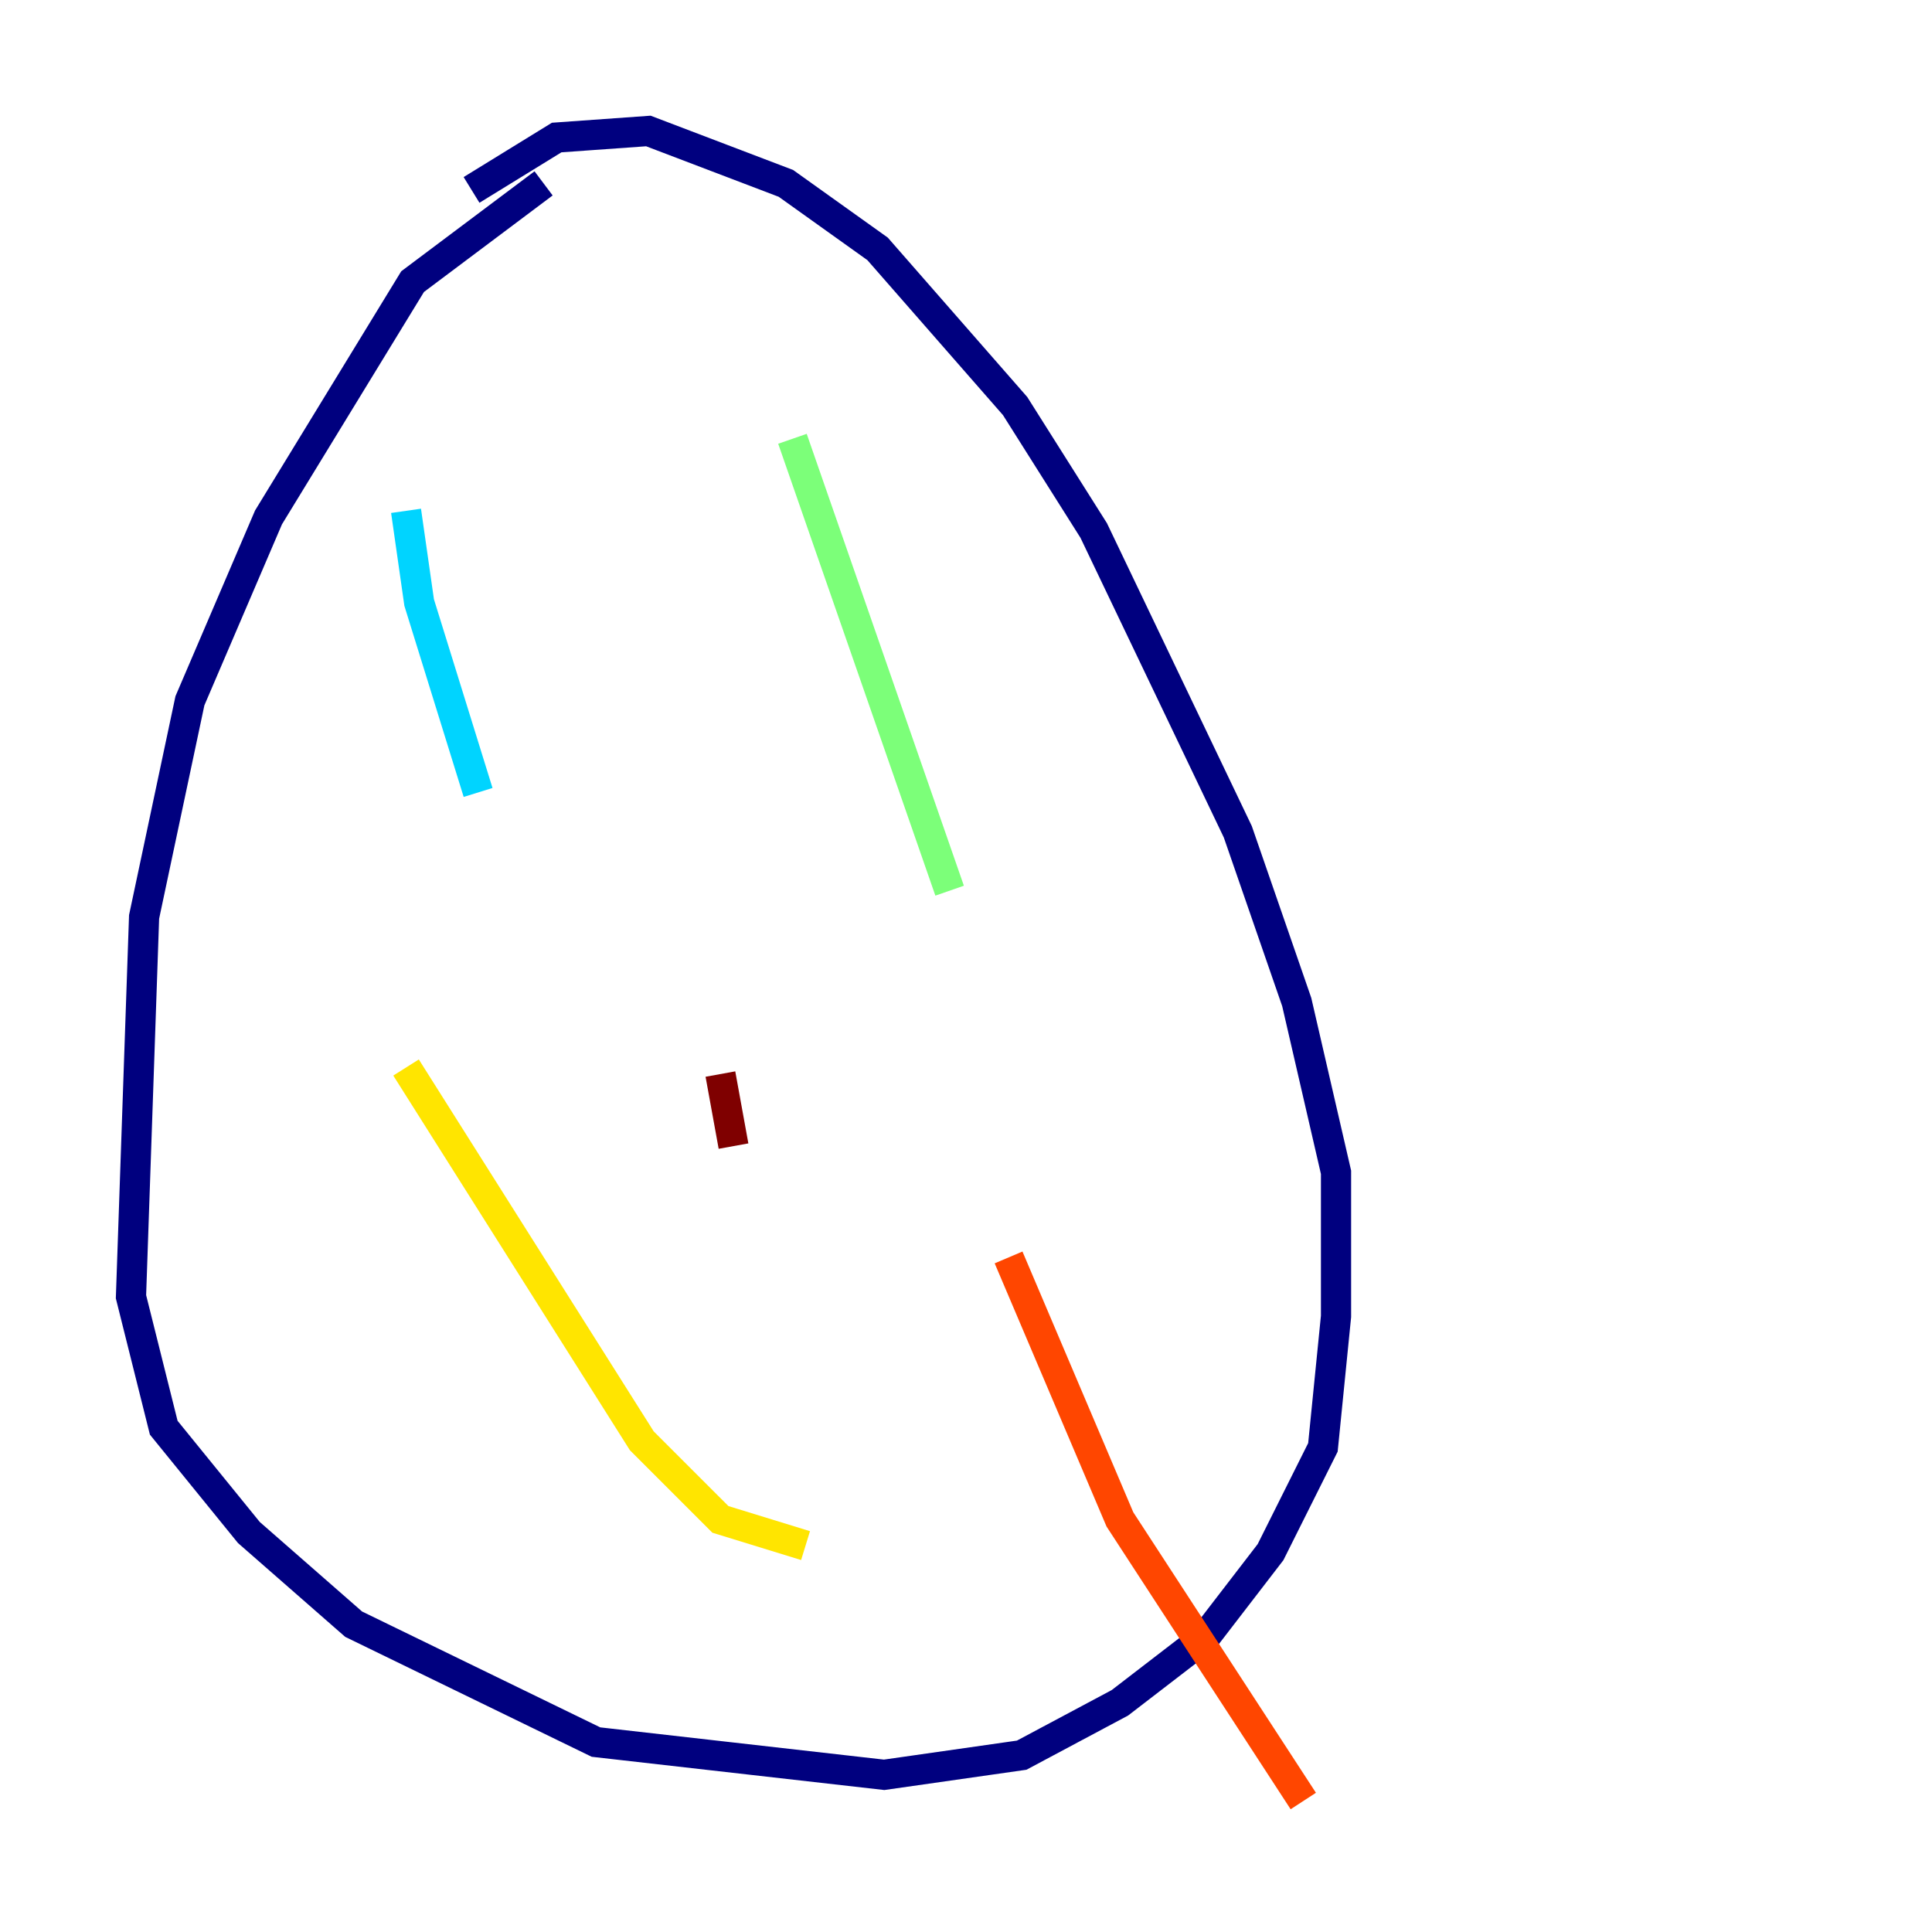 <?xml version="1.0" encoding="utf-8" ?>
<svg baseProfile="tiny" height="128" version="1.2" viewBox="0,0,128,128" width="128" xmlns="http://www.w3.org/2000/svg" xmlns:ev="http://www.w3.org/2001/xml-events" xmlns:xlink="http://www.w3.org/1999/xlink"><defs /><polyline fill="none" points="36.014,12.149 27.336,18.658 17.79,34.278 12.583,46.427 9.546,60.746 8.678,85.912 10.848,94.59 16.488,101.532 23.43,107.607 39.485,115.417 58.576,117.586 67.688,116.285 74.197,112.814 79.837,108.475 84.176,102.834 87.647,95.891 88.515,87.214 88.515,77.668 85.912,66.386 82.007,55.105 72.461,35.146 67.254,26.902 58.142,16.488 52.068,12.149 42.956,8.678 36.881,9.112 31.241,12.583" stroke="#00007f" stroke-width="2" /><polyline fill="none" points="25.6,39.485 25.6,39.485" stroke="#0028ff" stroke-width="2" /><polyline fill="none" points="26.902,33.844 27.77,39.919 31.675,52.502" stroke="#00d4ff" stroke-width="2" /><polyline fill="none" points="52.502,29.071 62.915,59.01" stroke="#7cff79" stroke-width="2" /><polyline fill="none" points="26.902,70.725 42.522,95.458 47.729,100.664 53.37,102.4" stroke="#ffe500" stroke-width="2" /><polyline fill="none" points="66.82,83.308 74.197,100.664 86.346,119.322" stroke="#ff4600" stroke-width="2" /><polyline fill="none" points="48.597,75.932 47.729,71.159" stroke="#7f0000" stroke-width="2" /></svg>